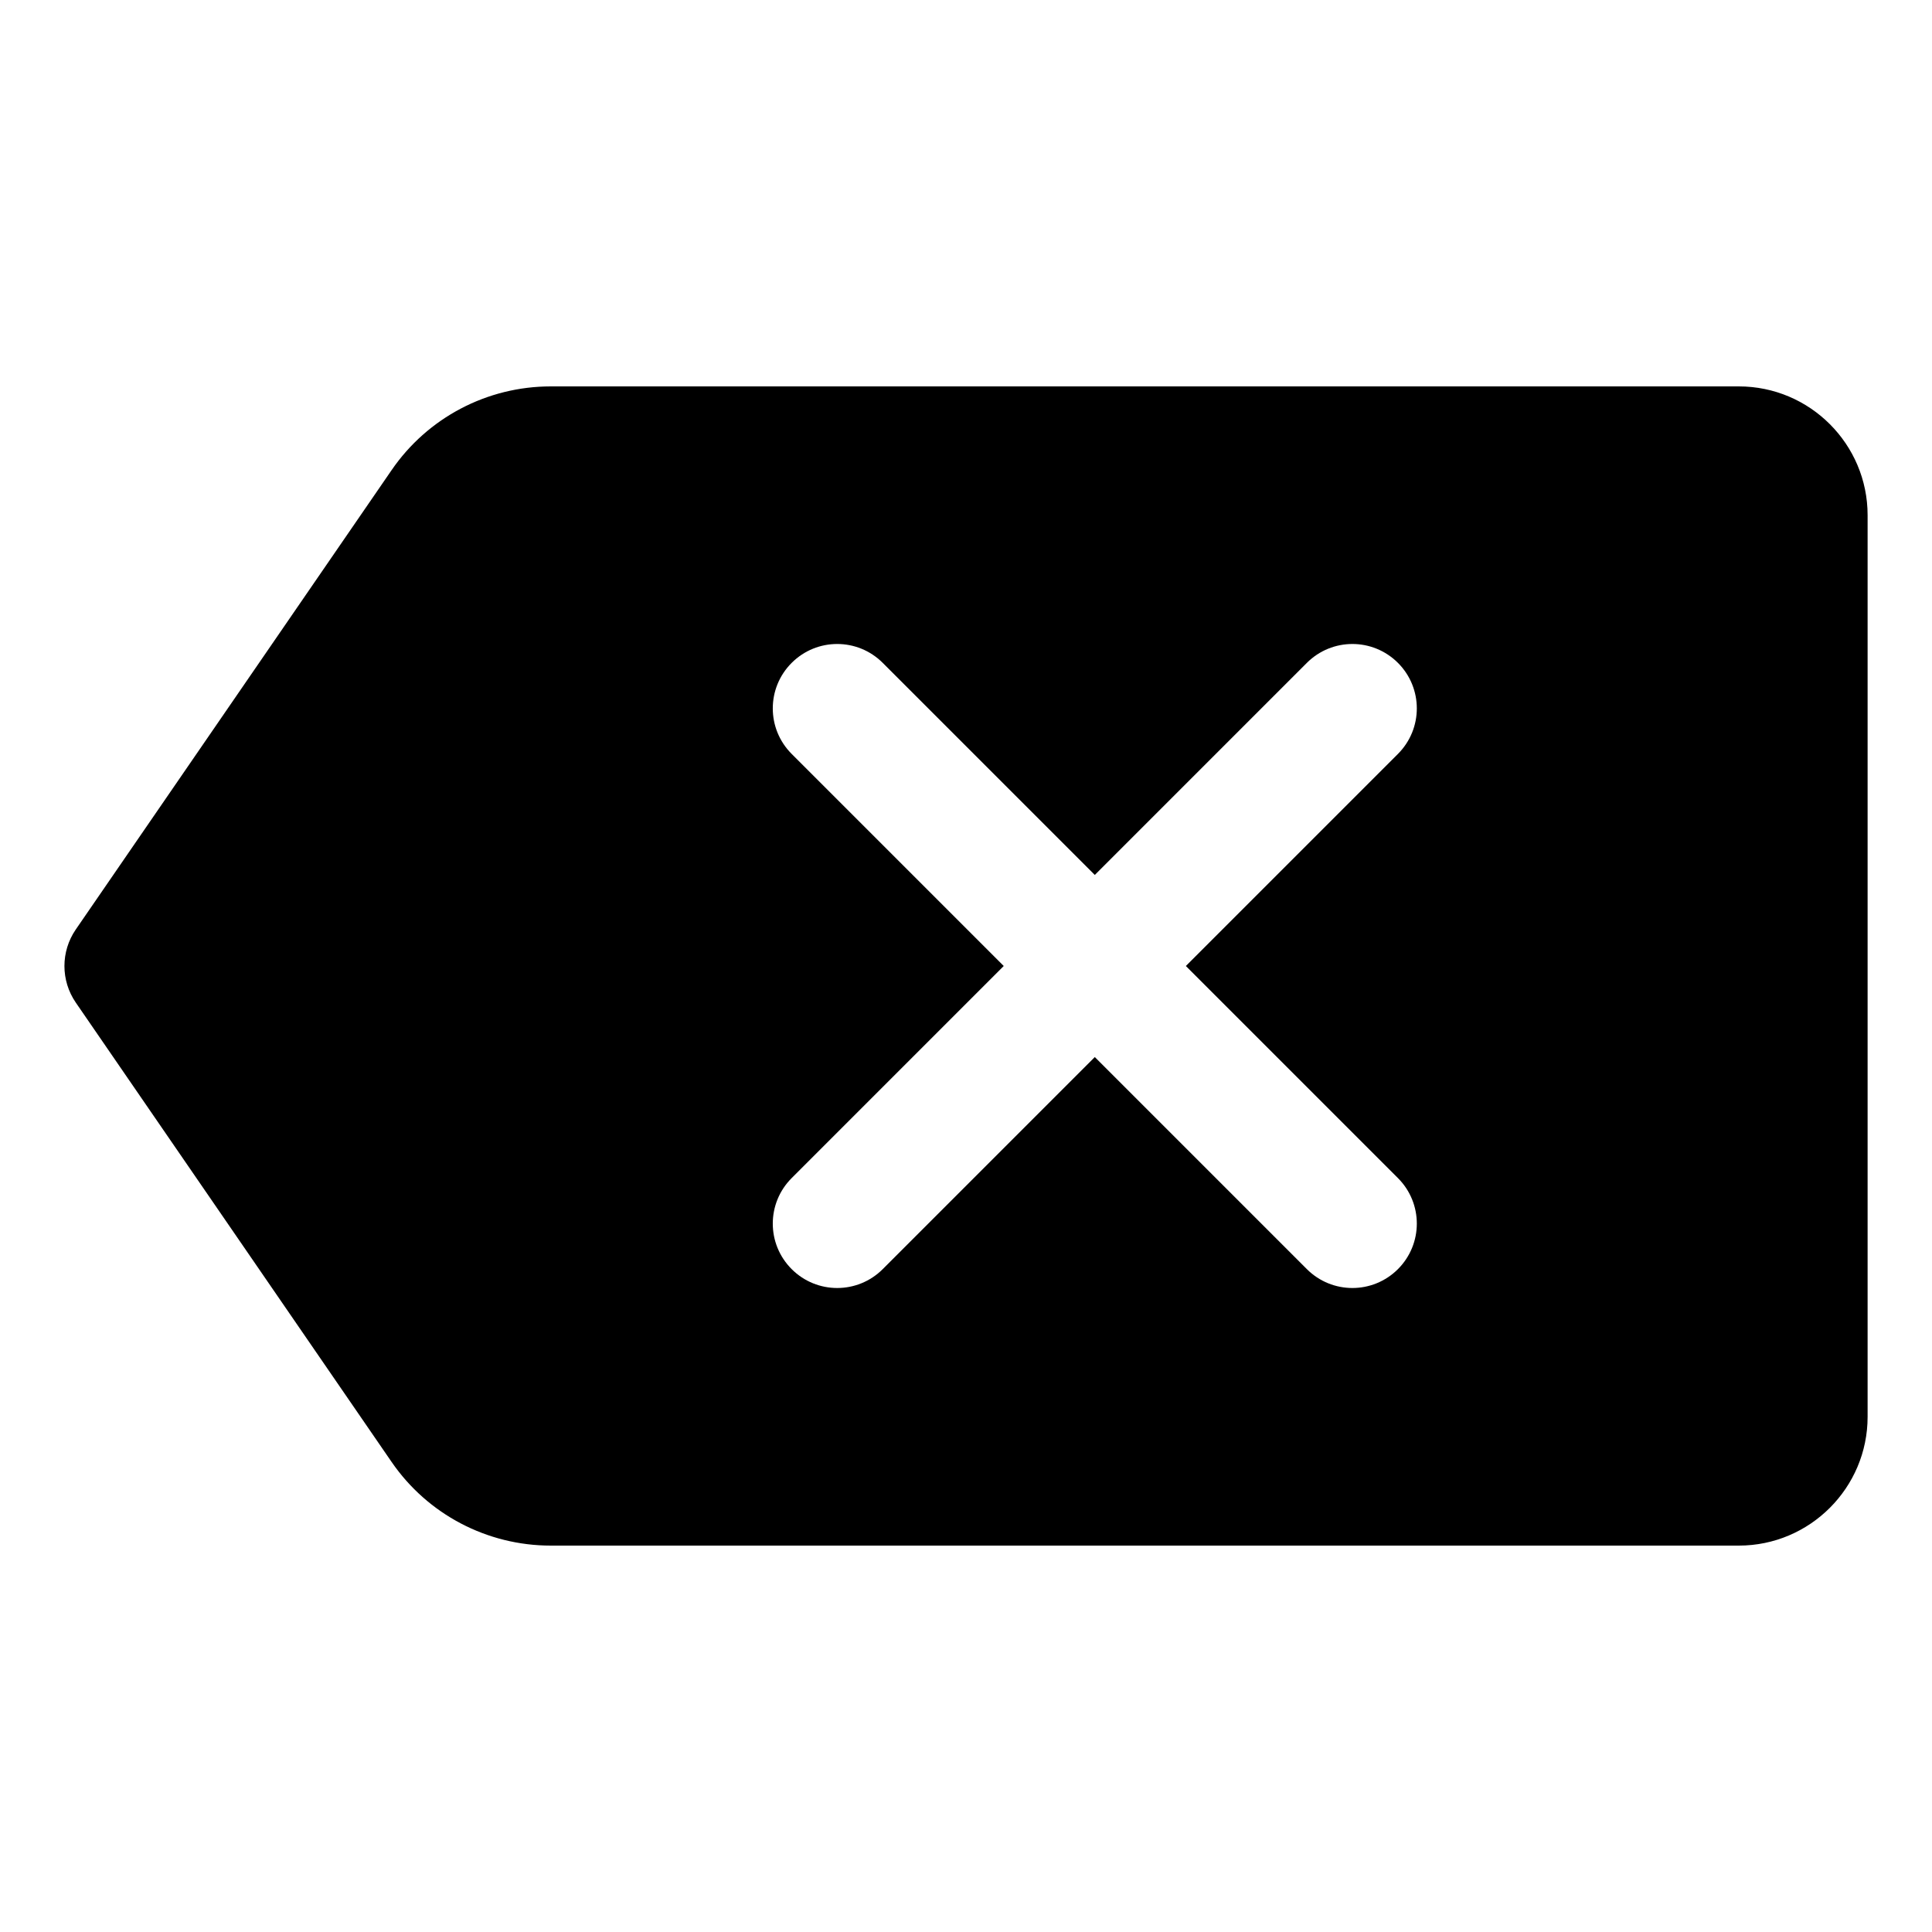 <svg width="100" height="100" viewBox="0 0 100 100" fill="none" xmlns="http://www.w3.org/2000/svg">
<path d="M90 20H28.507C25.21 20 22.13 21.62 20.267 24.337L3.92 48.113C3.14 49.25 3.14 50.753 3.92 51.89L20.267 75.667C22.13 78.38 25.21 80 28.507 80H90C93.677 80 96.667 77.01 96.667 73.333V26.667C96.667 22.99 93.677 20 90 20ZM72.357 60.977C73.66 62.28 73.66 64.387 72.357 65.69C71.707 66.34 70.853 66.667 70 66.667C69.147 66.667 68.293 66.34 67.643 65.69L56.667 54.713L45.69 65.69C45.04 66.34 44.187 66.667 43.333 66.667C42.48 66.667 41.627 66.34 40.977 65.69C39.673 64.387 39.673 62.28 40.977 60.977L51.953 50L40.977 39.023C39.673 37.72 39.673 35.613 40.977 34.31C42.28 33.007 44.387 33.007 45.69 34.31L56.667 45.287L67.643 34.31C68.947 33.007 71.053 33.007 72.357 34.31C73.66 35.613 73.66 37.72 72.357 39.023L61.38 50L72.357 60.977Z" fill="black"/>
</svg>
